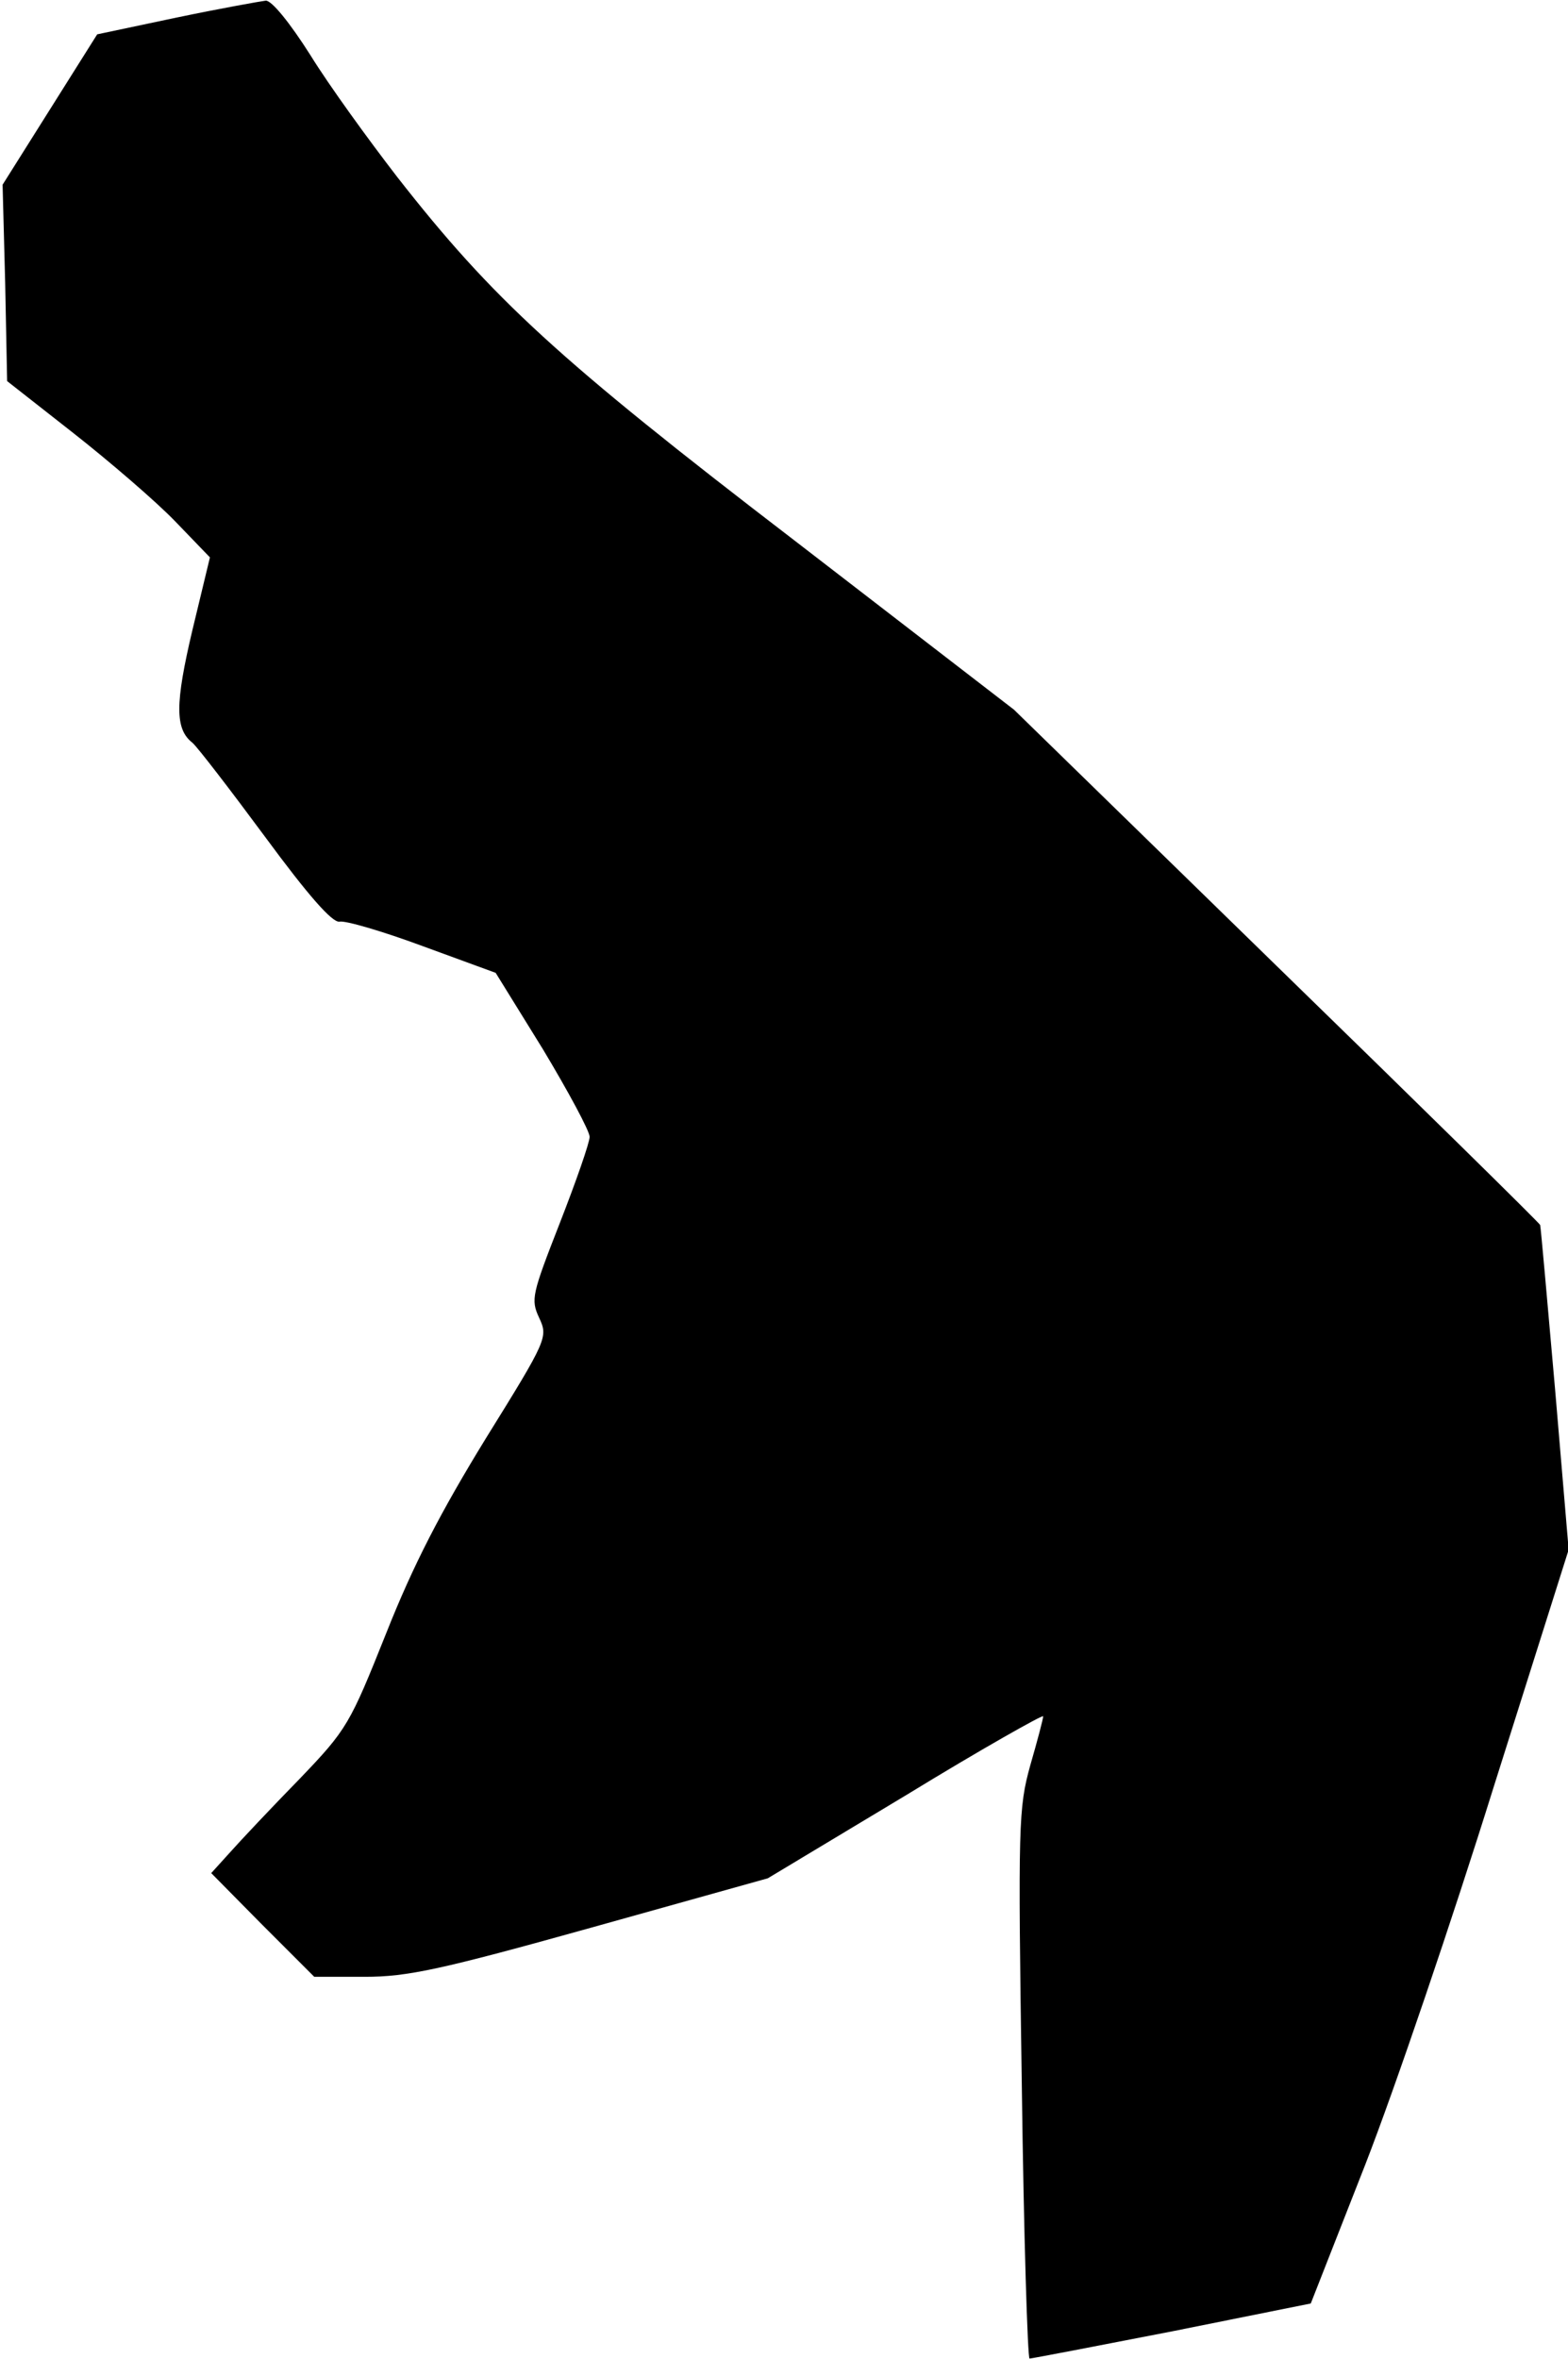 <?xml version="1.0" standalone="no"?>
<!DOCTYPE svg PUBLIC "-//W3C//DTD SVG 20010904//EN"
 "http://www.w3.org/TR/2001/REC-SVG-20010904/DTD/svg10.dtd">
<svg version="1.0" xmlns="http://www.w3.org/2000/svg"
 width="242pt" height="364pt" viewBox="0 0 242 364"
 preserveAspectRatio="xMidYMid meet">
<g transform="translate(0,364) scale(0.1,-0.1)"
fill="#000000" stroke="none">
<path fill="#000000" stroke="none" d="M273 3613 l-123 -26 -73 -116 -73 -116
4 -152 3 -151 102 -80 c56 -44 127 -105 157 -136 l54 -56 -27 -112 c-27 -114
-27 -153 0 -174 8 -7 58 -72 112 -145 67 -91 104 -133 115 -131 9 2 67 -15
129 -38 l112 -41 73 -118 c39 -65 72 -126 72 -135 0 -9 -21 -69 -46 -133 -43
-110 -45 -118 -32 -146 14 -30 13 -33 -82 -186 -70 -114 -112 -195 -154 -301
-56 -140 -60 -148 -134 -225 -43 -44 -91 -95 -107 -113 l-29 -32 79 -80 80
-80 78 0 c66 0 117 11 350 76 l272 76 213 128 c116 71 212 125 212 122 0 -4
-9 -38 -20 -76 -18 -65 -19 -90 -13 -492 3 -233 9 -424 12 -423 3 0 102 19
220 42 l214 43 84 214 c46 118 135 380 198 582 l116 367 -21 248 c-12 136 -22
250 -23 253 -1 3 -184 183 -407 400 l-405 395 -340 262 c-364 279 -465 372
-612 560 -44 57 -105 141 -134 188 -31 49 -60 85 -69 84 -8 -1 -70 -12 -137
-26z"/>
</g>
</svg>
